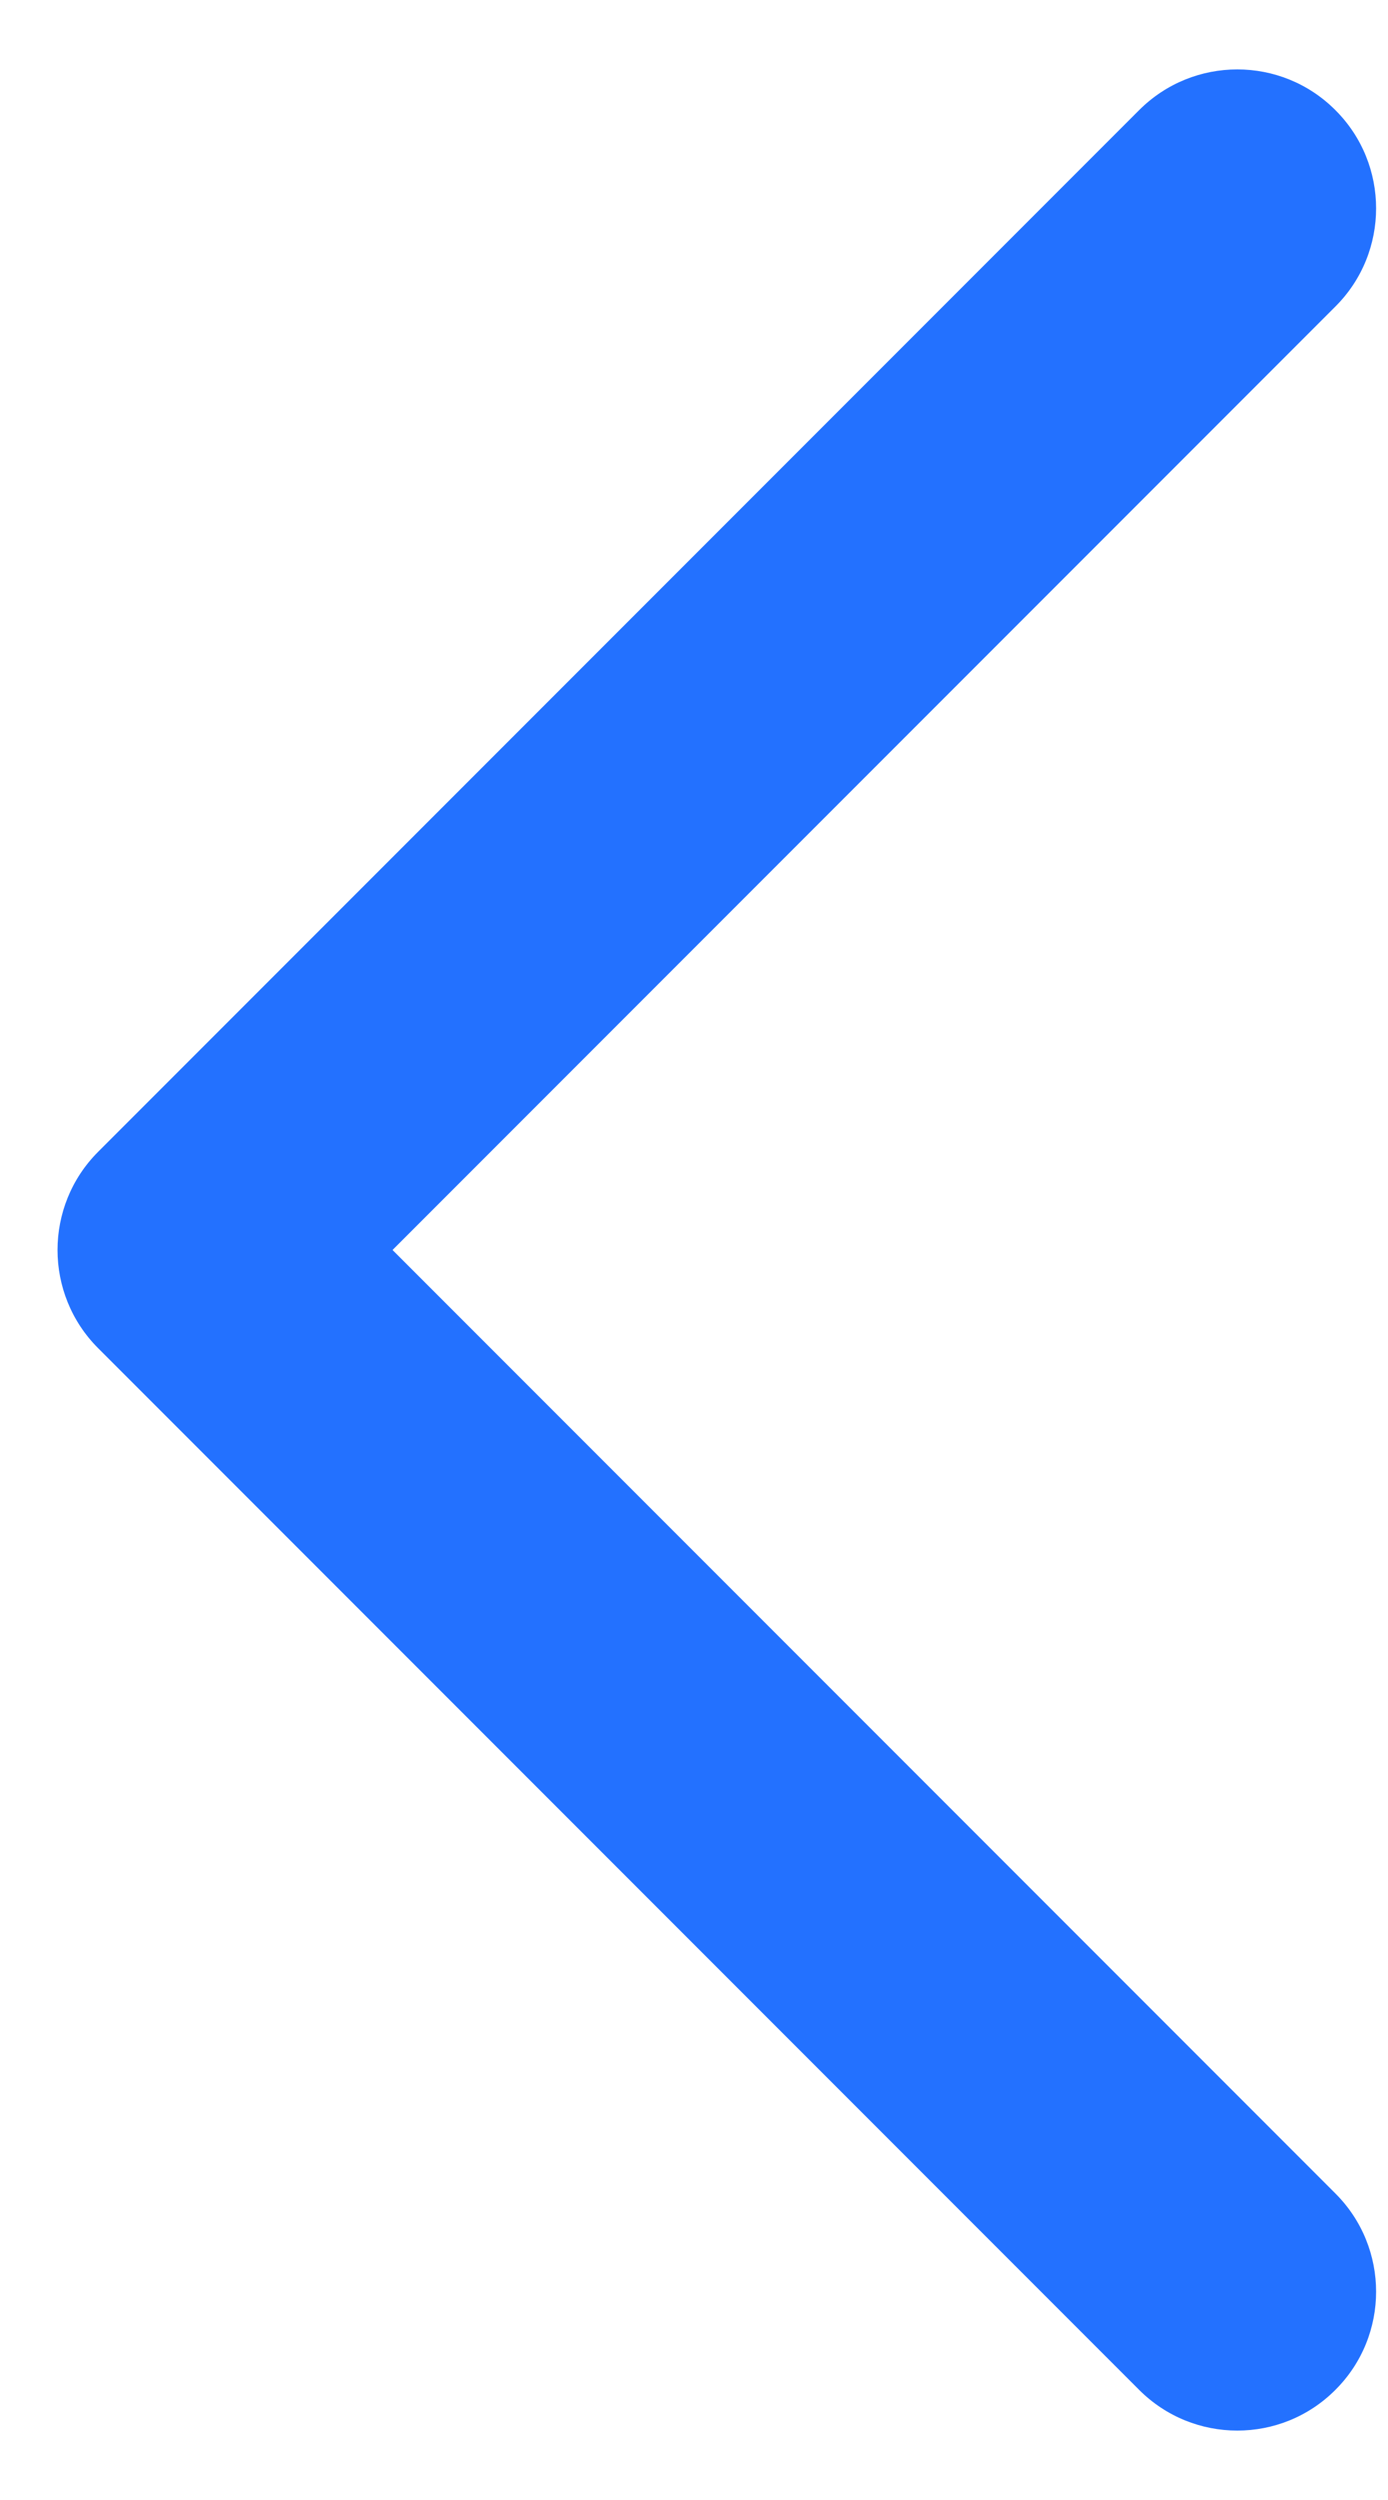 <svg width="10" height="18" viewBox="0 0 10 18" fill="none" xmlns="http://www.w3.org/2000/svg">
<path fill-rule="evenodd" clip-rule="evenodd" d="M9.621 0.793C10.012 1.183 10.012 1.817 9.621 2.207L2.828 9L9.621 15.793C10.012 16.183 10.012 16.817 9.621 17.207C9.231 17.598 8.598 17.598 8.207 17.207L0.707 9.707C0.317 9.317 0.317 8.683 0.707 8.293L8.207 0.793C8.598 0.402 9.231 0.402 9.621 0.793Z" fill="#2371FF"/>
</svg>
